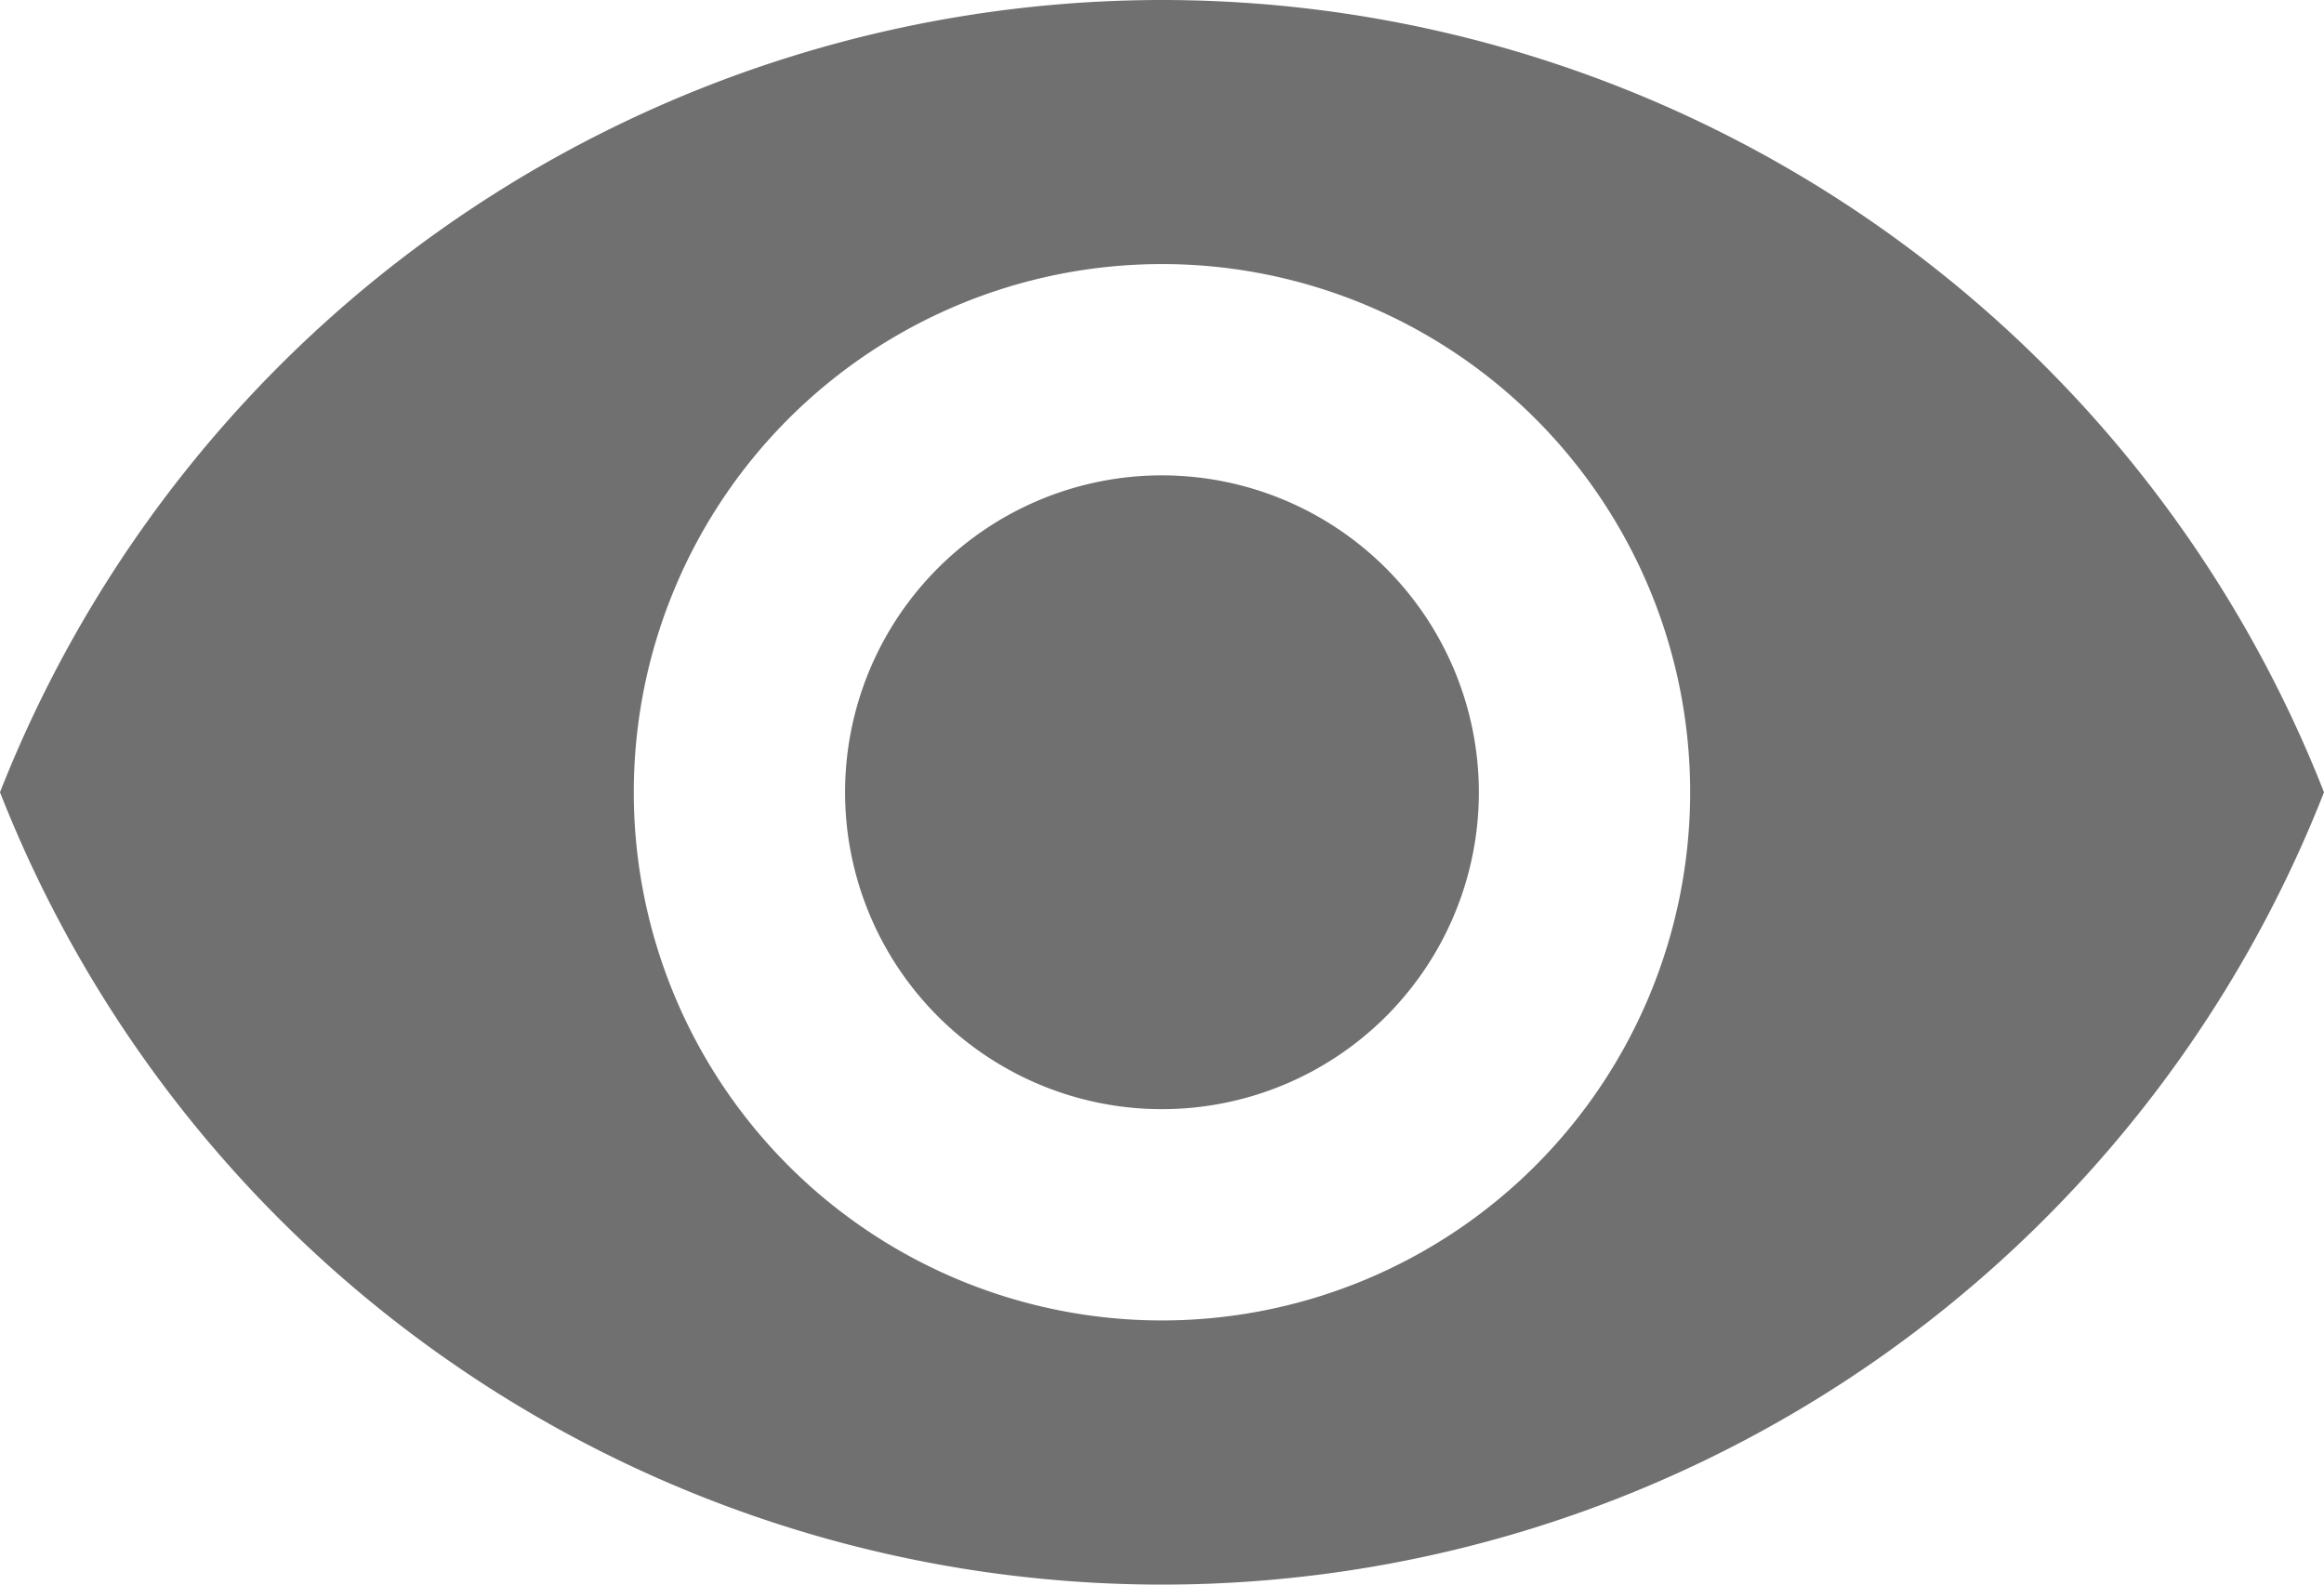 <svg xmlns="http://www.w3.org/2000/svg" width="41.215" height="28.101" viewBox="0 0 41.215 28.101">
  <g id="eye" transform="translate(0 -74.667)">
    <g id="Gruppe_987" data-name="Gruppe 987" transform="translate(0 74.667)">
      <g id="Gruppe_986" data-name="Gruppe 986" transform="translate(0 0)">
        <path id="Pfad_515" data-name="Pfad 515" d="M176.287,170.667a5.62,5.62,0,1,0,5.62,5.62A5.625,5.625,0,0,0,176.287,170.667Z" transform="translate(-155.68 -162.237)" fill="#707070"/>
        <path id="Pfad_516" data-name="Pfad 516" d="M20.607,74.667A22.156,22.156,0,0,0,0,88.717a22.137,22.137,0,0,0,41.215,0A22.147,22.147,0,0,0,20.607,74.667Zm0,23.417a9.367,9.367,0,1,1,9.367-9.367A9.37,9.37,0,0,1,20.607,98.084Z" transform="translate(0 -74.667)" fill="#707070"/>
      </g>
    </g>
  </g>
</svg>
